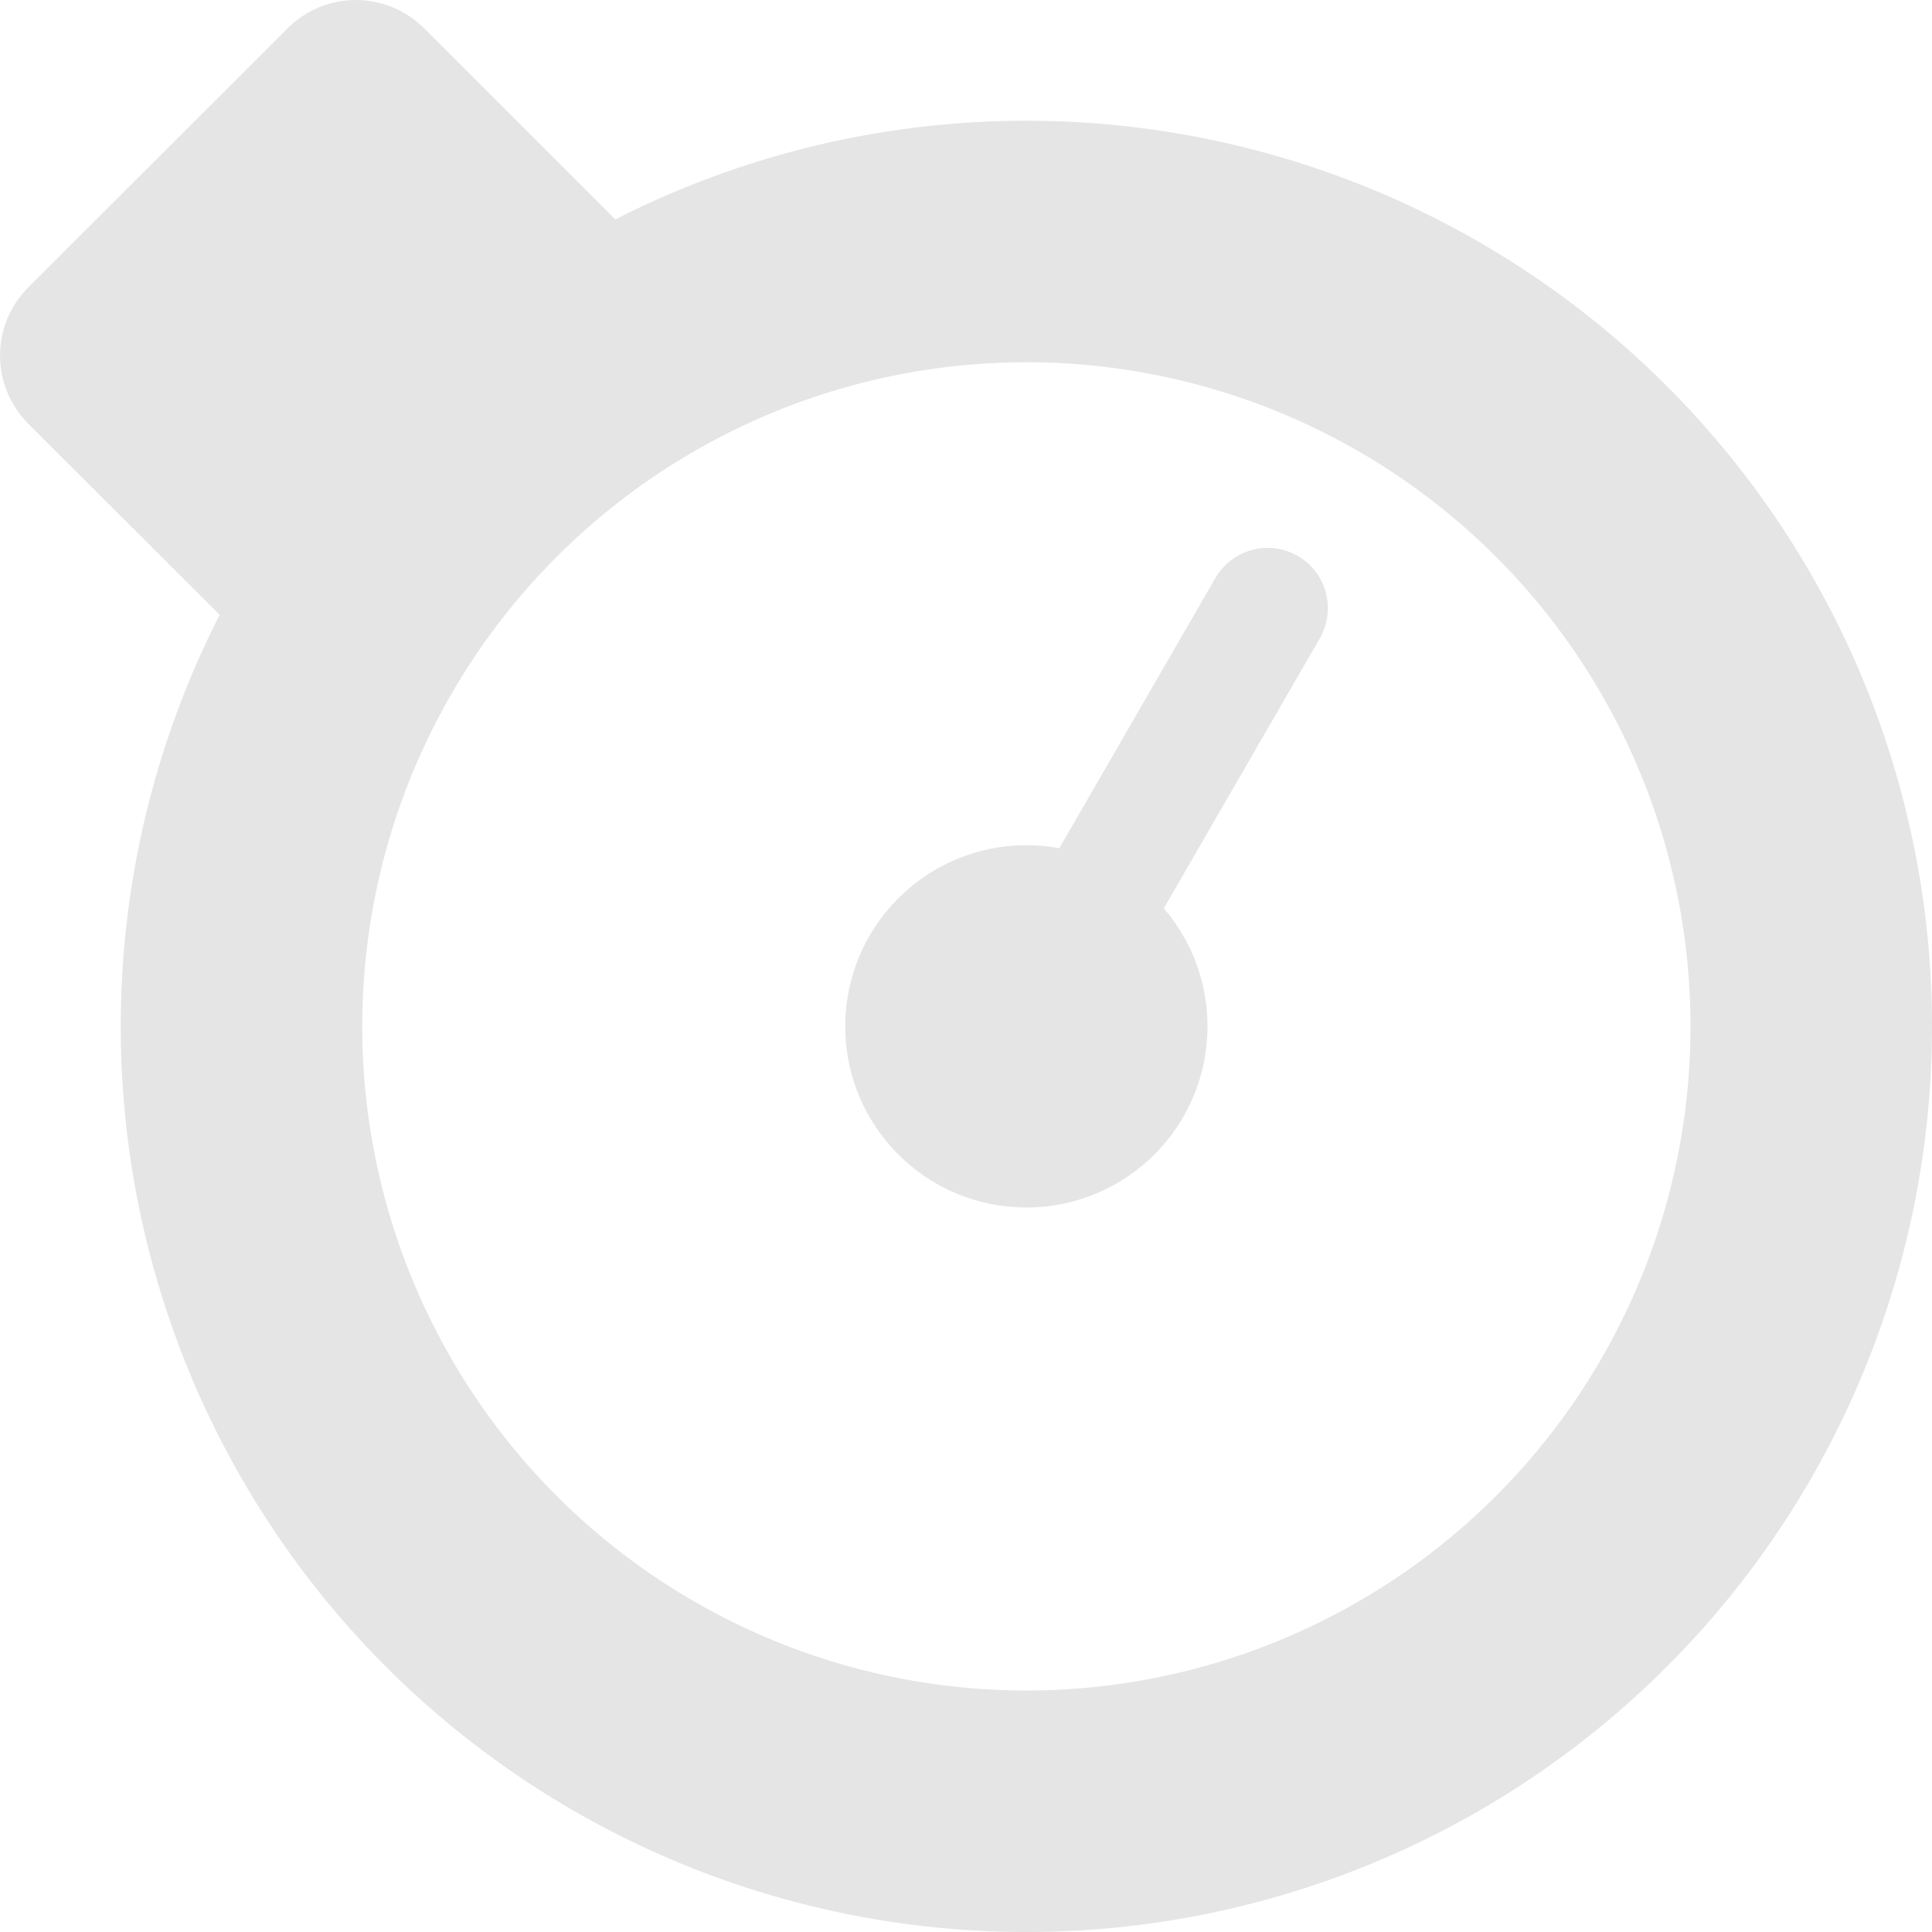 <svg xmlns="http://www.w3.org/2000/svg" width="16" height="16" version="1">
 <path style="fill:#e5e5e5" d="M 10.747,4.604 C 10.987,4.742 11.068,5.048 10.928,5.29 L 8.931,8.747 C 8.792,8.988 8.486,9.072 8.246,8.933 8.007,8.795 7.926,8.489 8.066,8.248 L 10.063,4.791 C 10.202,4.549 10.508,4.466 10.747,4.604 Z M 0.235,2.379 2.381,0.235 C 2.694,-0.078 3.199,-0.078 3.513,0.235 L 5.658,2.379 C 5.971,2.692 5.971,3.196 5.658,3.51 L 3.513,5.654 C 3.199,5.967 2.694,5.967 2.381,5.654 L 0.235,3.51 C -0.078,3.196 -0.078,2.692 0.235,2.379 Z"/>
 <path style="fill:#e5e5e5" d="M 10,8.5 A 1.5,1.5 0 0 1 8.5,10 1.5,1.5 0 0 1 7,8.5 1.5,1.5 0 0 1 8.5,7 1.5,1.5 0 0 1 10,8.5 Z M 8.5,1 A 7.5,7.5 0 0 0 1,8.5 7.5,7.5 0 0 0 8.5,16 7.5,7.5 0 0 0 16,8.5 7.5,7.5 0 0 0 8.5,1 Z M 8.5,3 A 5.5,5.5 0 0 1 14,8.5 5.5,5.5 0 0 1 8.5,14 5.5,5.5 0 0 1 3,8.5 5.5,5.5 0 0 1 8.5,3 Z"/>
</svg>
